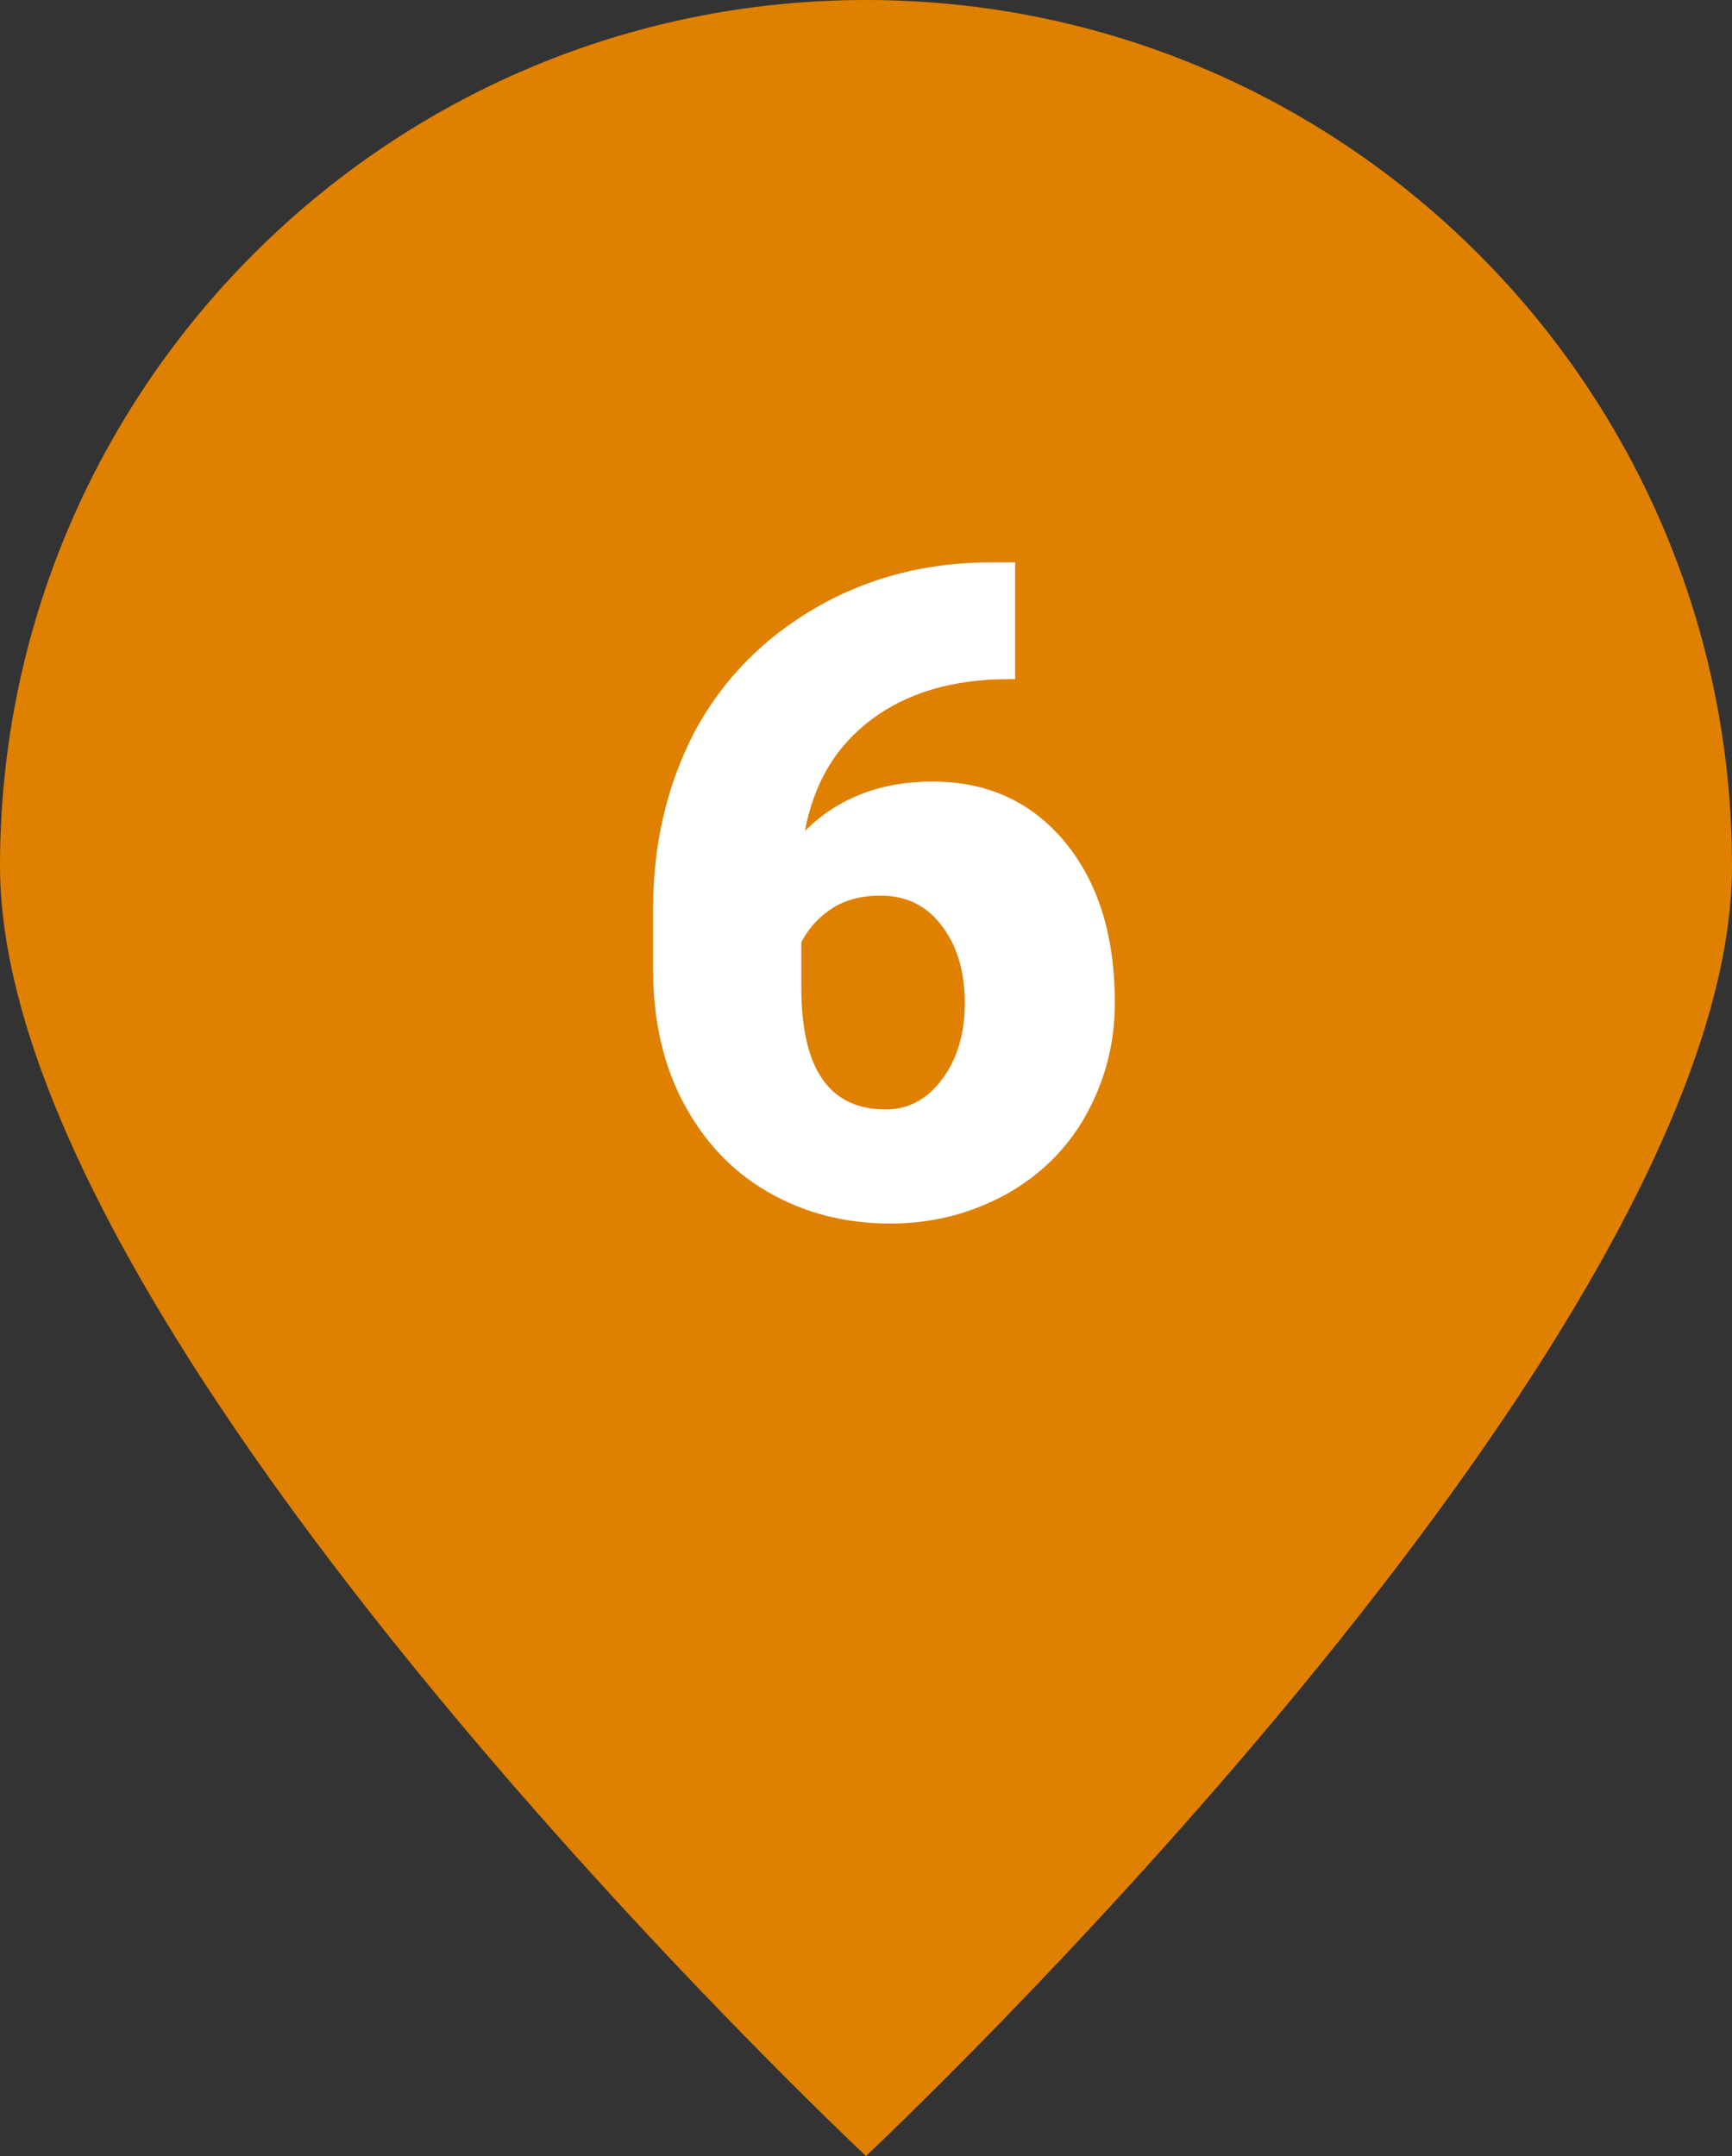 <?xml version="1.0" encoding="utf-8"?>
<!-- Generator: Adobe Illustrator 26.0.2, SVG Export Plug-In . SVG Version: 6.00 Build 0)  -->
<svg version="1.1" id="Ebene_1" xmlns="http://www.w3.org/2000/svg" xmlns:xlink="http://www.w3.org/1999/xlink" x="0px" y="0px"
	 viewBox="0 0 19.28 24" style="enable-background:new 0 0 19.28 24;" xml:space="preserve">
<rect x="0" y="0" width="19.28" height="24" fill="#333333" stroke="none"/>
<style type="text/css">
	.st0{fill:#DF8000;}
	.st1{fill:#FFFFFF;}
	.st2{fill:#E59C00;}
	.st3{fill:#E1694F;}
	.st4{fill:#6796CF;}
	.st5{fill:#6EC3BF;}
	.st6{fill:#61B87A;}
</style>
<g>
	<path class="st0" d="M9.64,24c0,0,9.64-9.04,9.64-14.36C19.28,4.32,14.96,0,9.64,0S0,4.32,0,9.64C0,14.97,9.64,24,9.64,24"/>
</g>
<g>
	<path class="st1" d="M11.3,6.26v1.3h-0.07c-0.62,0-1.13,0.15-1.53,0.45c-0.4,0.3-0.64,0.71-0.74,1.24C9.33,8.88,9.81,8.7,10.38,8.7
		c0.62,0,1.11,0.23,1.48,0.68c0.37,0.45,0.55,1.05,0.55,1.78c0,0.46-0.11,0.87-0.32,1.25s-0.52,0.68-0.9,0.89
		c-0.39,0.21-0.81,0.32-1.28,0.32c-0.51,0-0.96-0.12-1.36-0.35c-0.4-0.23-0.71-0.56-0.94-0.99s-0.34-0.93-0.34-1.49v-0.67
		c0-0.74,0.16-1.4,0.47-1.99C8.05,7.56,8.5,7.1,9.09,6.76s1.24-0.5,1.95-0.5H11.3z M9.8,9.97c-0.22,0-0.4,0.05-0.55,0.15
		s-0.26,0.23-0.33,0.37v0.5c0,0.91,0.31,1.36,0.94,1.36c0.25,0,0.46-0.11,0.63-0.34c0.17-0.23,0.25-0.51,0.25-0.85
		c0-0.35-0.09-0.64-0.26-0.86S10.09,9.97,9.8,9.97z"/>
</g>
</svg>
